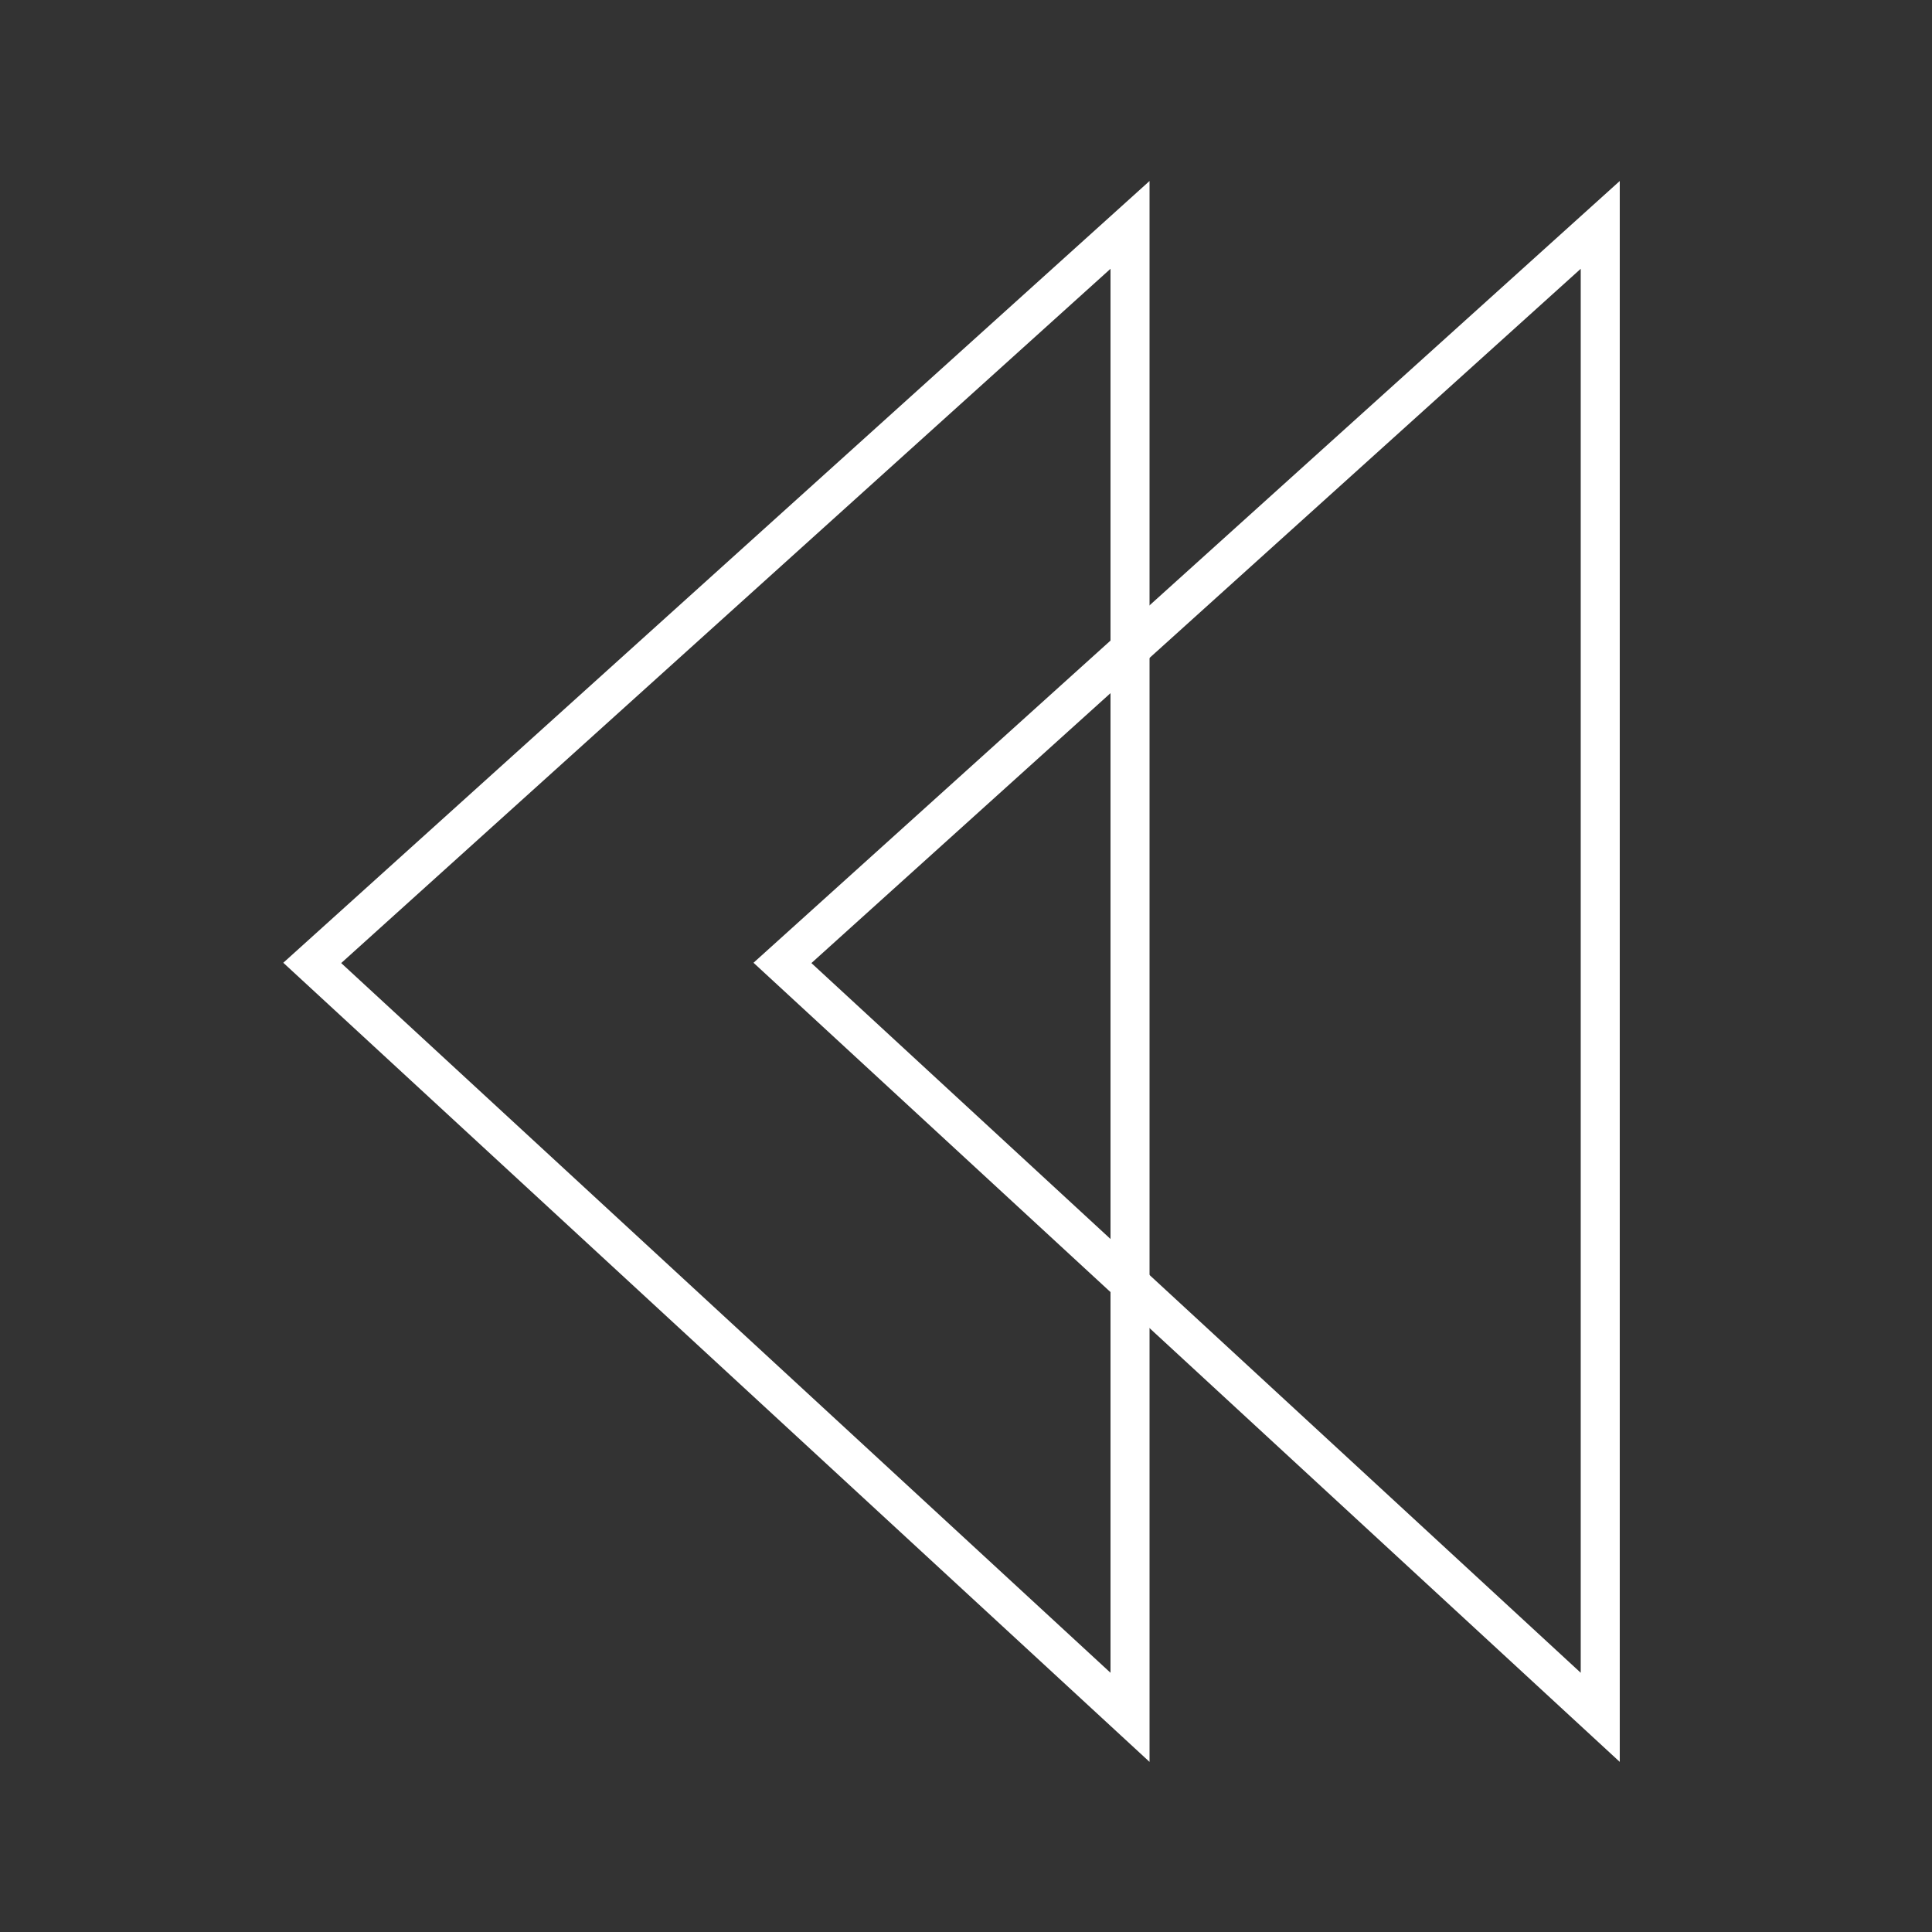 <svg width="99" height="99" viewBox="0 0 99 99" fill="none" xmlns="http://www.w3.org/2000/svg">
<rect x="0" y="0" width="99" height="99" fill="#333333" stroke="none"/>
<path d="M82 88L82 11.524L40.095 49.342L82 88Z" stroke="white" stroke-width="2"/>
<path d="M57.905 88L57.905 11.524L16 49.342L57.905 88Z" stroke="white" stroke-width="2"/>
</svg>

